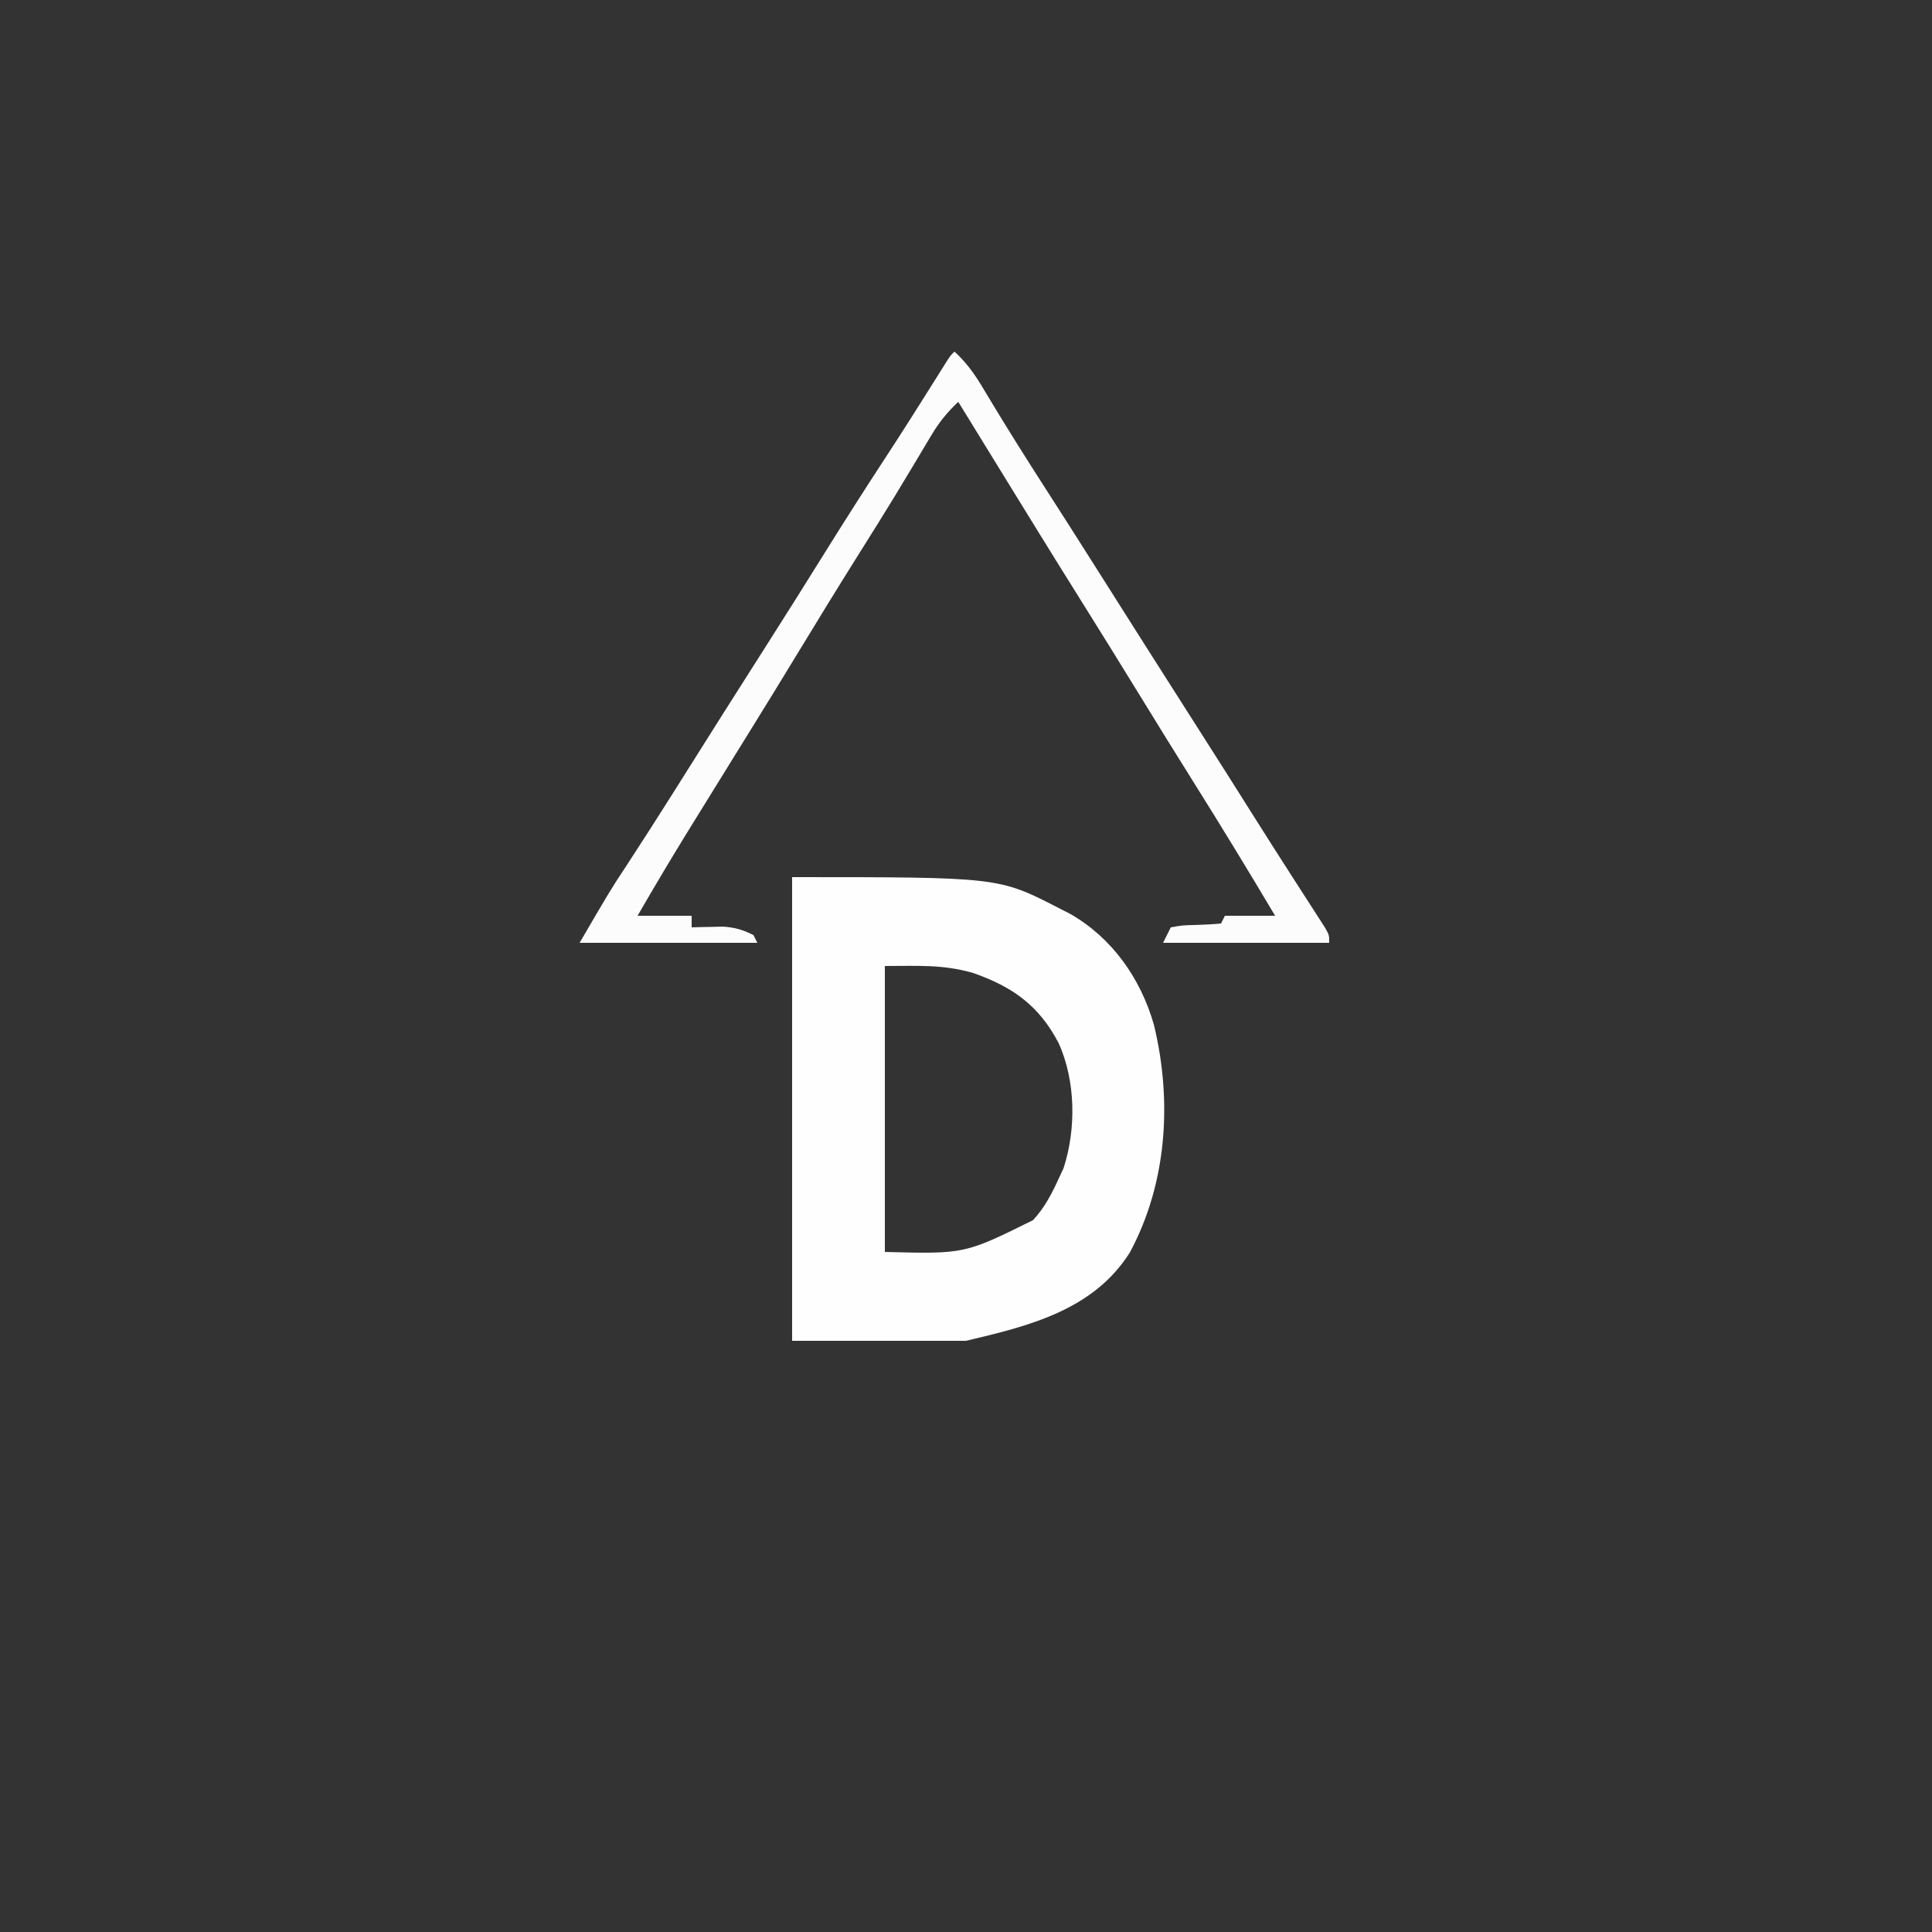 <?xml version="1.0" encoding="UTF-8"?>
<svg version="1.1" xmlns="http://www.w3.org/2000/svg" width="500" height="500">
<rect width="100%" height="100%" fill="#333333" stroke="none"/>
<path d="M0 0 C53.46 0 53.46 0 69 8 C69.945 8.481 70.89 8.962 71.863 9.457 C82.814 15.682 90.196 26.202 93.641 38.238 C98.401 57.924 97.047 79.237 87.375 97.188 C77.92 112.102 61.224 116.183 45 120 C30.15 120 15.3 120 0 120 C0 80.4 0 40.8 0 0 Z M24 23 C24 47.42 24 71.84 24 97 C44.66 97.542 44.66 97.542 62.352 88.773 C65.321 85.579 67.197 81.942 69 78 C69.412 77.113 69.825 76.226 70.25 75.312 C73.548 65.144 73.386 52.782 69 43 C63.88 33.19 57.019 28.344 46.711 24.762 C38.817 22.544 32.563 23 24 23 Z " fill="#FEFEFE" transform="translate(205,227)"/>
<path d="M0 0 C3.838 3.424 6.169 7.308 8.75 11.688 C13.351 19.356 18.102 26.915 22.938 34.438 C27.691 41.839 32.436 49.245 37.125 56.688 C41.359 63.406 45.61 70.114 49.875 76.812 C50.459 77.73 51.043 78.647 51.645 79.592 C53.429 82.395 55.215 85.197 57 88 C71.473 110.72 71.473 110.72 78.435 121.78 C81.221 126.202 84.03 130.609 86.859 135.004 C87.506 136.012 88.154 137.02 88.82 138.059 C90.087 140.031 91.358 142.001 92.633 143.969 C93.203 144.857 93.772 145.745 94.359 146.66 C94.87 147.45 95.38 148.241 95.905 149.055 C97 151 97 151 97 153 C82.81 153 68.62 153 54 153 C54.66 151.68 55.32 150.36 56 149 C59.004 148.461 59.004 148.461 62.562 148.375 C64.711 148.314 66.86 148.204 69 148 C69.33 147.34 69.66 146.68 70 146 C74.29 146 78.58 146 83 146 C76.087 134.362 69.047 122.815 61.851 111.35 C57.194 103.924 52.585 96.47 48 89 C42.869 80.644 37.707 72.309 32.5 64 C25.241 52.414 18.071 40.775 10.918 29.124 C7.616 23.747 4.308 18.373 1 13 C-1.824 15.663 -3.943 18.246 -5.926 21.578 C-6.467 22.479 -7.009 23.38 -7.566 24.309 C-8.143 25.279 -8.719 26.25 -9.312 27.25 C-10.568 29.339 -11.824 31.428 -13.082 33.516 C-13.729 34.59 -14.375 35.664 -15.042 36.771 C-18.141 41.881 -21.32 46.94 -24.5 52 C-30.031 60.815 -35.478 69.676 -40.875 78.573 C-44.678 84.839 -48.512 91.084 -52.375 97.312 C-57.034 104.826 -61.69 112.342 -66.329 119.867 C-67.338 121.502 -68.347 123.135 -69.357 124.769 C-73.68 131.785 -77.871 138.867 -82 146 C-77.38 146 -72.76 146 -68 146 C-68 146.99 -68 147.98 -68 149 C-67.264 148.977 -66.528 148.954 -65.77 148.93 C-64.794 148.912 -63.818 148.894 -62.812 148.875 C-61.85 148.852 -60.887 148.829 -59.895 148.805 C-56.836 149.011 -54.725 149.616 -52 151 C-51.67 151.66 -51.34 152.32 -51 153 C-66.18 153 -81.36 153 -97 153 C-89.038 139.35 -89.038 139.35 -84.812 132.938 C-80.848 126.863 -76.93 120.762 -73.062 114.625 C-72.563 113.832 -72.063 113.039 -71.548 112.222 C-70.534 110.613 -69.52 109.003 -68.507 107.394 C-66.049 103.49 -63.588 99.589 -61.125 95.688 C-60.633 94.908 -60.141 94.129 -59.634 93.325 C-55.835 87.311 -52.013 81.311 -48.188 75.312 C-43.224 67.529 -38.316 59.712 -33.438 51.875 C-28.291 43.612 -23.059 35.413 -17.729 27.268 C-13.307 20.502 -8.982 13.676 -4.693 6.825 C-4.222 6.074 -3.751 5.324 -3.266 4.551 C-2.851 3.887 -2.436 3.224 -2.009 2.54 C-1 1 -1 1 0 0 Z " fill="#FCFCFC" transform="translate(247,91)"/>
<path d="" fill="#000000" transform="translate(0,0)"/>
<path d="" fill="#000000" transform="translate(0,0)"/>
<path d="" fill="#000000" transform="translate(0,0)"/>
<path d="" fill="#000000" transform="translate(0,0)"/>
<path d="" fill="#000000" transform="translate(0,0)"/>
<path d="" fill="#000000" transform="translate(0,0)"/>
<path d="" fill="#000000" transform="translate(0,0)"/>
<path d="" fill="#000000" transform="translate(0,0)"/>
<path d="" fill="#000000" transform="translate(0,0)"/>
<path d="" fill="#000000" transform="translate(0,0)"/>
<path d="" fill="#000000" transform="translate(0,0)"/>
<path d="" fill="#000000" transform="translate(0,0)"/>
<path d="" fill="#000000" transform="translate(0,0)"/>
<path d="" fill="#000000" transform="translate(0,0)"/>
<path d="" fill="#000000" transform="translate(0,0)"/>
<path d="" fill="#000000" transform="translate(0,0)"/>
<path d="" fill="#000000" transform="translate(0,0)"/>
<path d="" fill="#000000" transform="translate(0,0)"/>
<path d="" fill="#000000" transform="translate(0,0)"/>
<path d="" fill="#000000" transform="translate(0,0)"/>
<path d="" fill="#000000" transform="translate(0,0)"/>
<path d="" fill="#000000" transform="translate(0,0)"/>
<path d="" fill="#000000" transform="translate(0,0)"/>
<path d="" fill="#000000" transform="translate(0,0)"/>
<path d="" fill="#000000" transform="translate(0,0)"/>
<path d="" fill="#000000" transform="translate(0,0)"/>
<path d="" fill="#000000" transform="translate(0,0)"/>
<path d="" fill="#000000" transform="translate(0,0)"/>
<path d="" fill="#000000" transform="translate(0,0)"/>
<path d="" fill="#000000" transform="translate(0,0)"/>
<path d="" fill="#000000" transform="translate(0,0)"/>
<path d="" fill="#000000" transform="translate(0,0)"/>
<path d="" fill="#000000" transform="translate(0,0)"/>
<path d="" fill="#000000" transform="translate(0,0)"/>
<path d="" fill="#000000" transform="translate(0,0)"/>
<path d="" fill="#000000" transform="translate(0,0)"/>
<path d="" fill="#000000" transform="translate(0,0)"/>
<path d="" fill="#000000" transform="translate(0,0)"/>
<path d="" fill="#000000" transform="translate(0,0)"/>
<path d="" fill="#000000" transform="translate(0,0)"/>
<path d="" fill="#000000" transform="translate(0,0)"/>
<path d="" fill="#000000" transform="translate(0,0)"/>
<path d="" fill="#000000" transform="translate(0,0)"/>
<path d="" fill="#000000" transform="translate(0,0)"/>
<path d="" fill="#000000" transform="translate(0,0)"/>
<path d="" fill="#000000" transform="translate(0,0)"/>
<path d="" fill="#000000" transform="translate(0,0)"/>
<path d="" fill="#000000" transform="translate(0,0)"/>
<path d="" fill="#000000" transform="translate(0,0)"/>
<path d="" fill="#000000" transform="translate(0,0)"/>
<path d="" fill="#000000" transform="translate(0,0)"/>
<path d="" fill="#000000" transform="translate(0,0)"/>
<path d="" fill="#000000" transform="translate(0,0)"/>
<path d="" fill="#000000" transform="translate(0,0)"/>
<path d="" fill="#000000" transform="translate(0,0)"/>
<path d="" fill="#000000" transform="translate(0,0)"/>
<path d="" fill="#000000" transform="translate(0,0)"/>
<path d="" fill="#000000" transform="translate(0,0)"/>
<path d="" fill="#000000" transform="translate(0,0)"/>
<path d="" fill="#000000" transform="translate(0,0)"/>
<path d="" fill="#000000" transform="translate(0,0)"/>
<path d="" fill="#000000" transform="translate(0,0)"/>
<path d="" fill="#000000" transform="translate(0,0)"/>
<path d="" fill="#000000" transform="translate(0,0)"/>
<path d="" fill="#000000" transform="translate(0,0)"/>
<path d="" fill="#000000" transform="translate(0,0)"/>
<path d="" fill="#000000" transform="translate(0,0)"/>
<path d="" fill="#000000" transform="translate(0,0)"/>
<path d="" fill="#000000" transform="translate(0,0)"/>
<path d="" fill="#000000" transform="translate(0,0)"/>
<path d="" fill="#000000" transform="translate(0,0)"/>
<path d="" fill="#000000" transform="translate(0,0)"/>
<path d="" fill="#000000" transform="translate(0,0)"/>
<path d="" fill="#000000" transform="translate(0,0)"/>
<path d="" fill="#000000" transform="translate(0,0)"/>
<path d="" fill="#000000" transform="translate(0,0)"/>
<path d="" fill="#000000" transform="translate(0,0)"/>
<path d="" fill="#000000" transform="translate(0,0)"/>
</svg>
